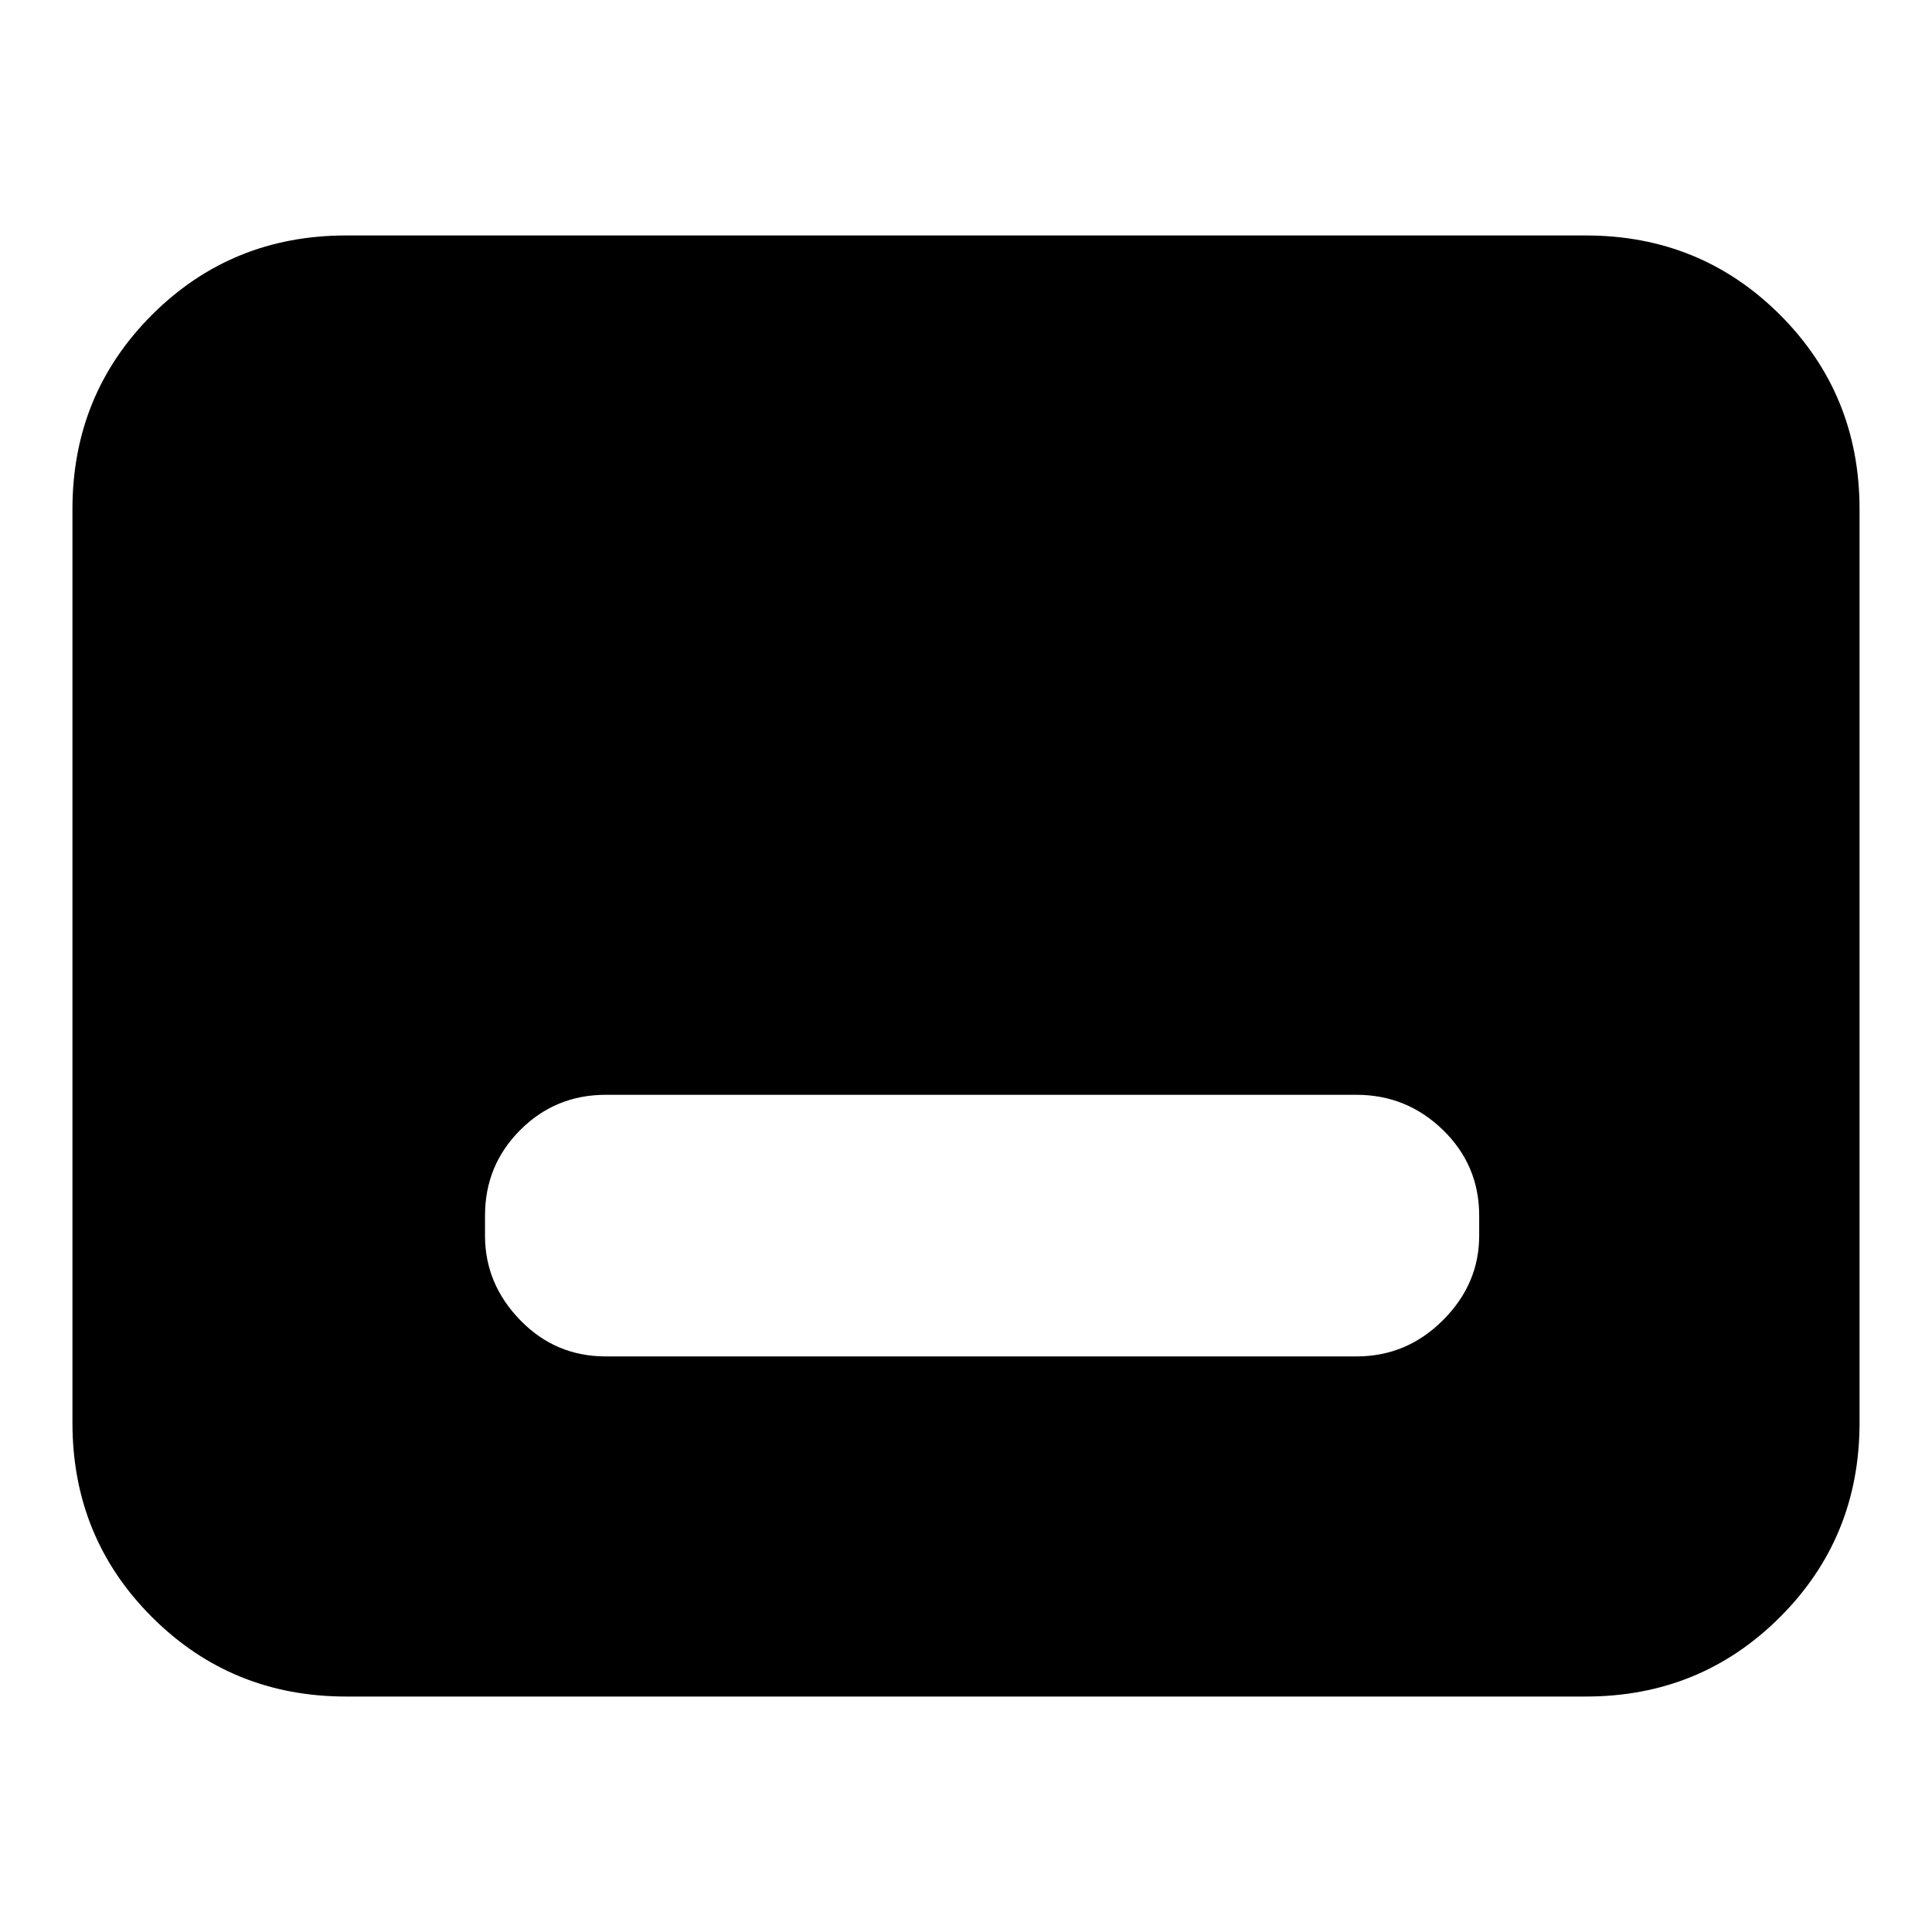 <svg xmlns="http://www.w3.org/2000/svg" height="24" width="24"><path d="M7.525 16.85H16.85Q17.475 16.85 17.925 16.4Q18.375 15.95 18.375 15.35V15.1Q18.375 14.475 17.925 14.037Q17.475 13.6 16.85 13.6H7.525Q6.9 13.6 6.463 14.037Q6.025 14.475 6.025 15.1V15.35Q6.025 15.95 6.463 16.4Q6.9 16.85 7.525 16.85ZM4.3 21.075Q2.875 21.075 1.887 20.087Q0.9 19.1 0.9 17.675V6.325Q0.9 4.9 1.887 3.912Q2.875 2.925 4.3 2.925H19.7Q21.125 2.925 22.113 3.912Q23.1 4.9 23.1 6.325V17.675Q23.1 19.1 22.113 20.087Q21.125 21.075 19.7 21.075Z"/></svg>